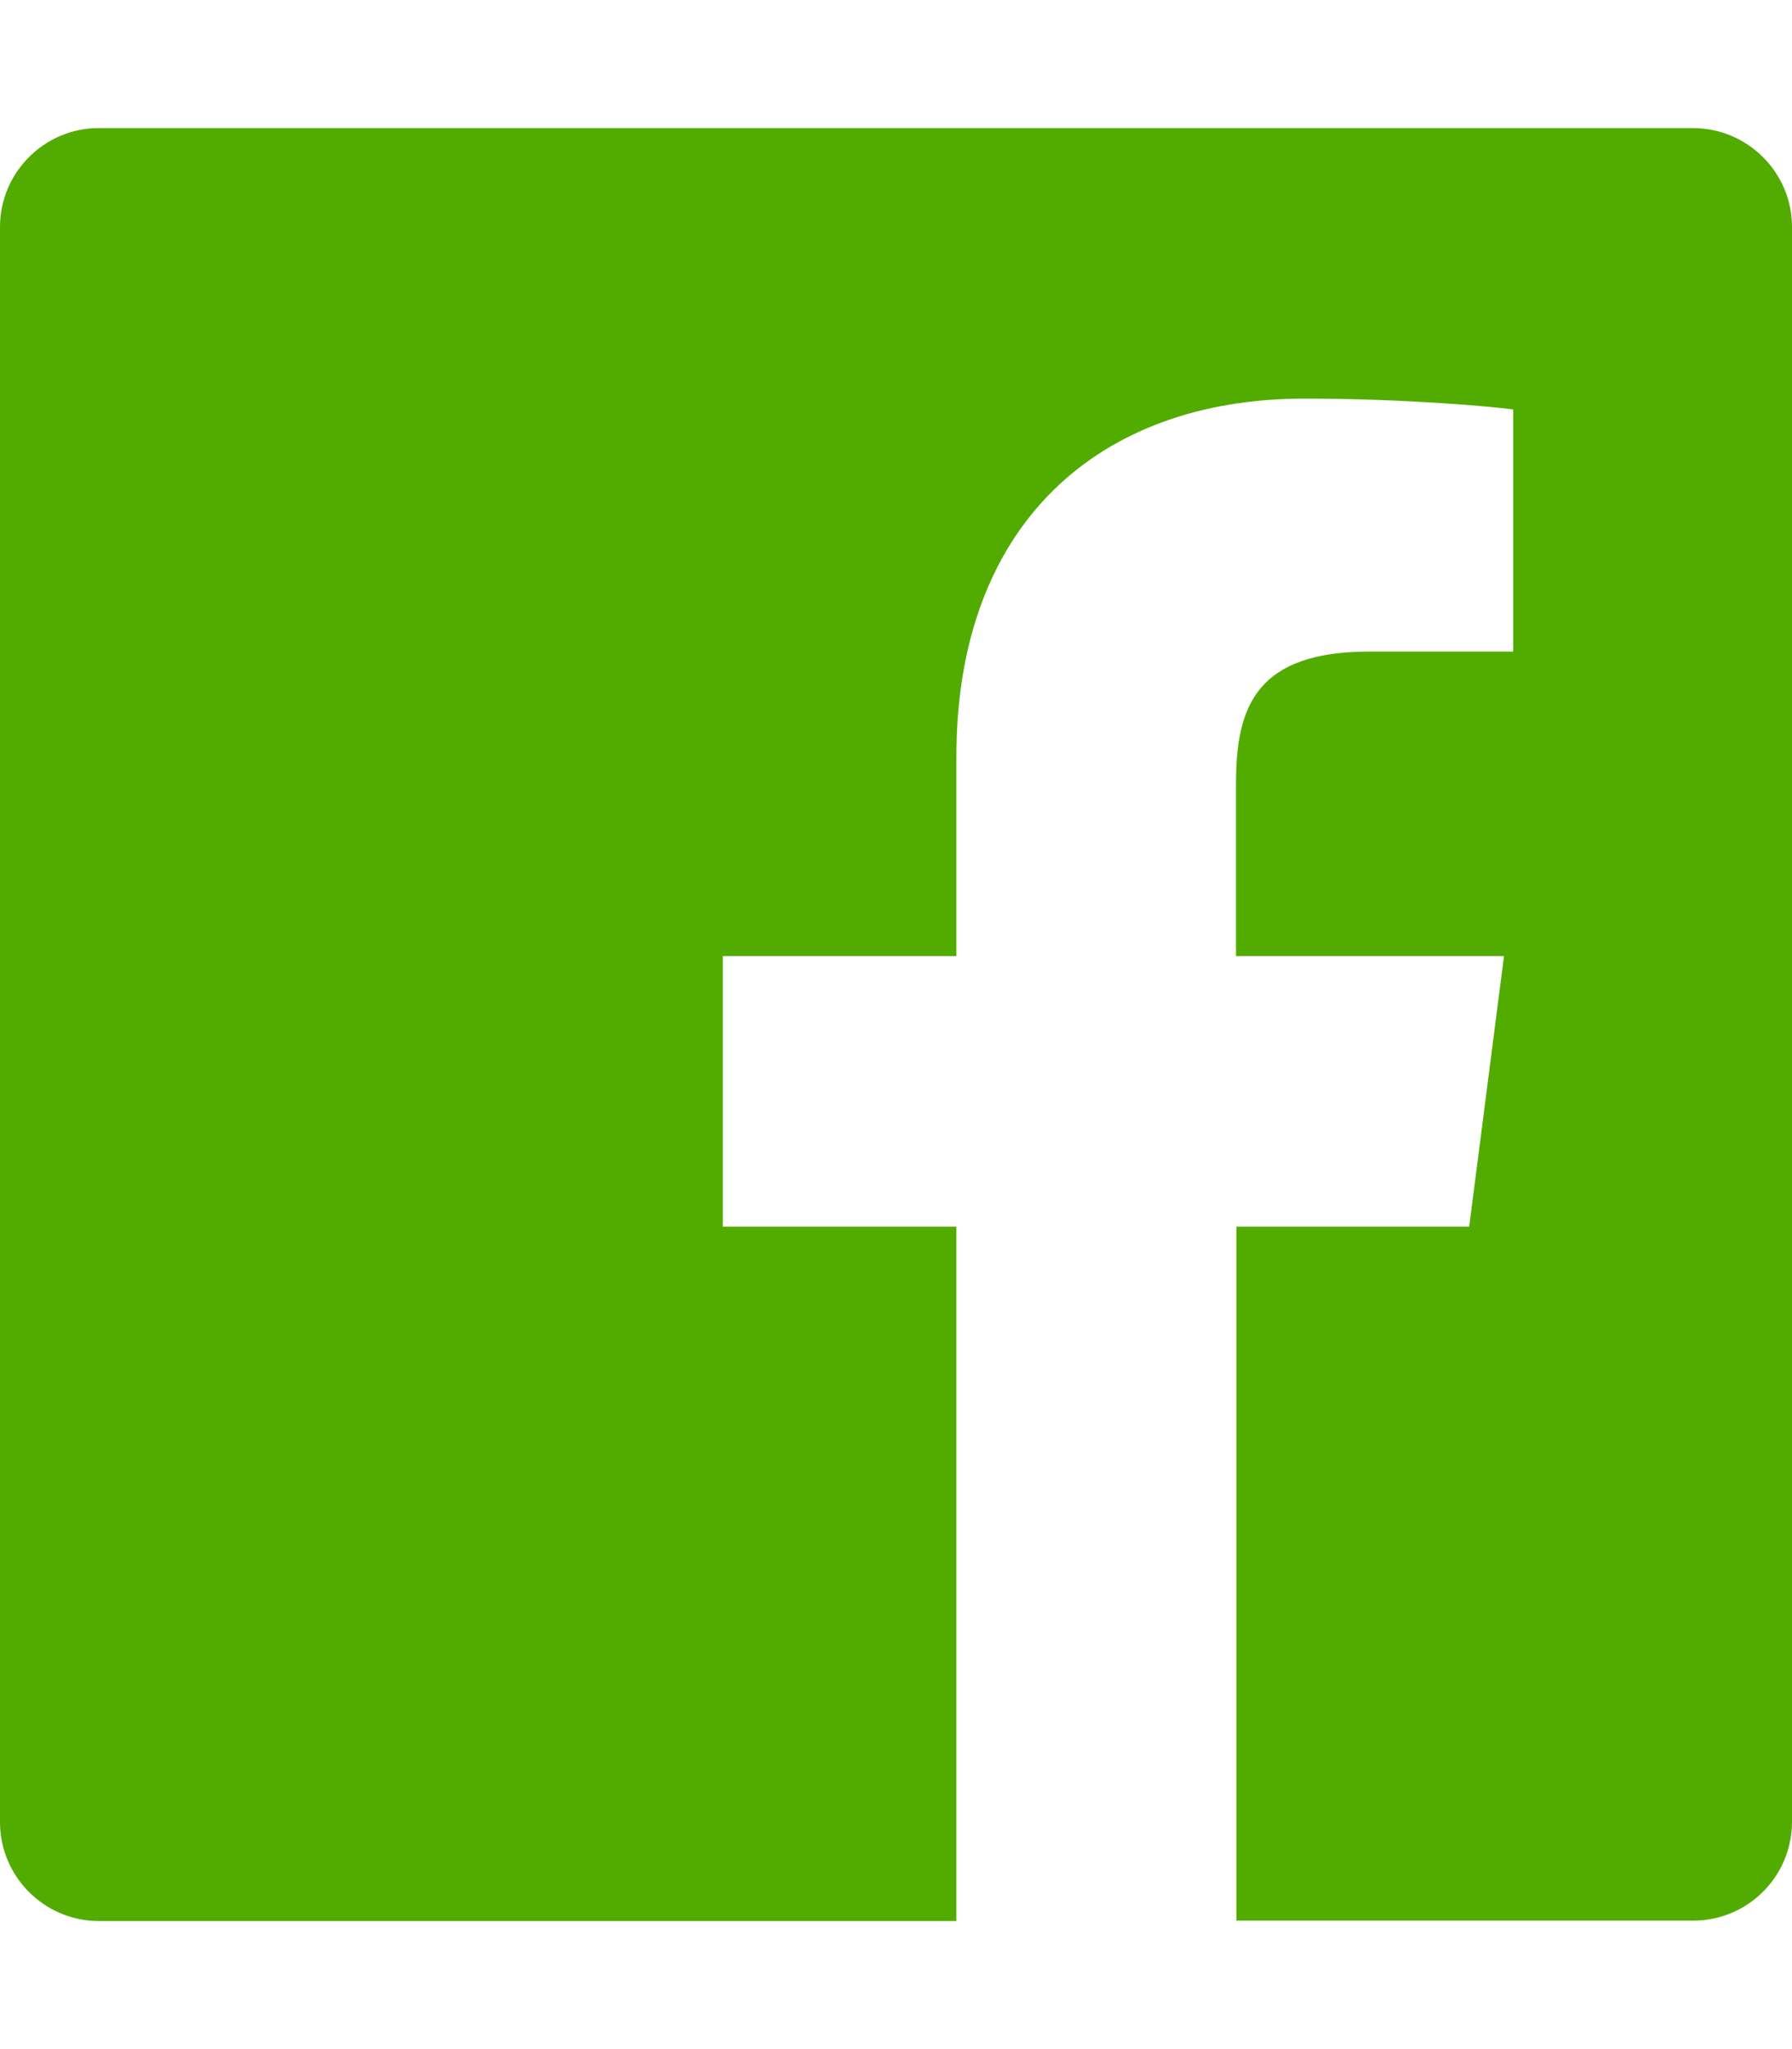 <?xml version="1.0" encoding="utf-8"?>
<!-- Generator: Adobe Illustrator 22.0.1, SVG Export Plug-In . SVG Version: 6.00 Build 0)  -->
<svg version="1.1" id="Layer_1" xmlns="http://www.w3.org/2000/svg" xmlns:xlink="http://www.w3.org/1999/xlink" x="0px" y="0px"
	 width="448px" height="512px" viewBox="0 0 448 512" style="enable-background:new 0 0 448 512;" xml:space="preserve">
<style type="text/css">
	.st0{fill:#52AC00;}
</style>
<path class="st0" d="M448,56.7v398.5c0,13.7-11.1,24.7-24.7,24.7H309.1V306.5h58.2l8.7-67.6h-67v-43.2c0-19.6,5.4-32.9,33.5-32.9
	h35.8v-60.5c-6.2-0.8-27.4-2.7-52.2-2.7c-51.6,0-87,31.5-87,89.4v49.9h-58.4v67.6h58.4V480H24.7C11.1,480,0,468.9,0,455.3V56.7
	C0,43.1,11.1,32,24.7,32h398.5C436.9,32,448,43.1,448,56.7z"/>
</svg>
